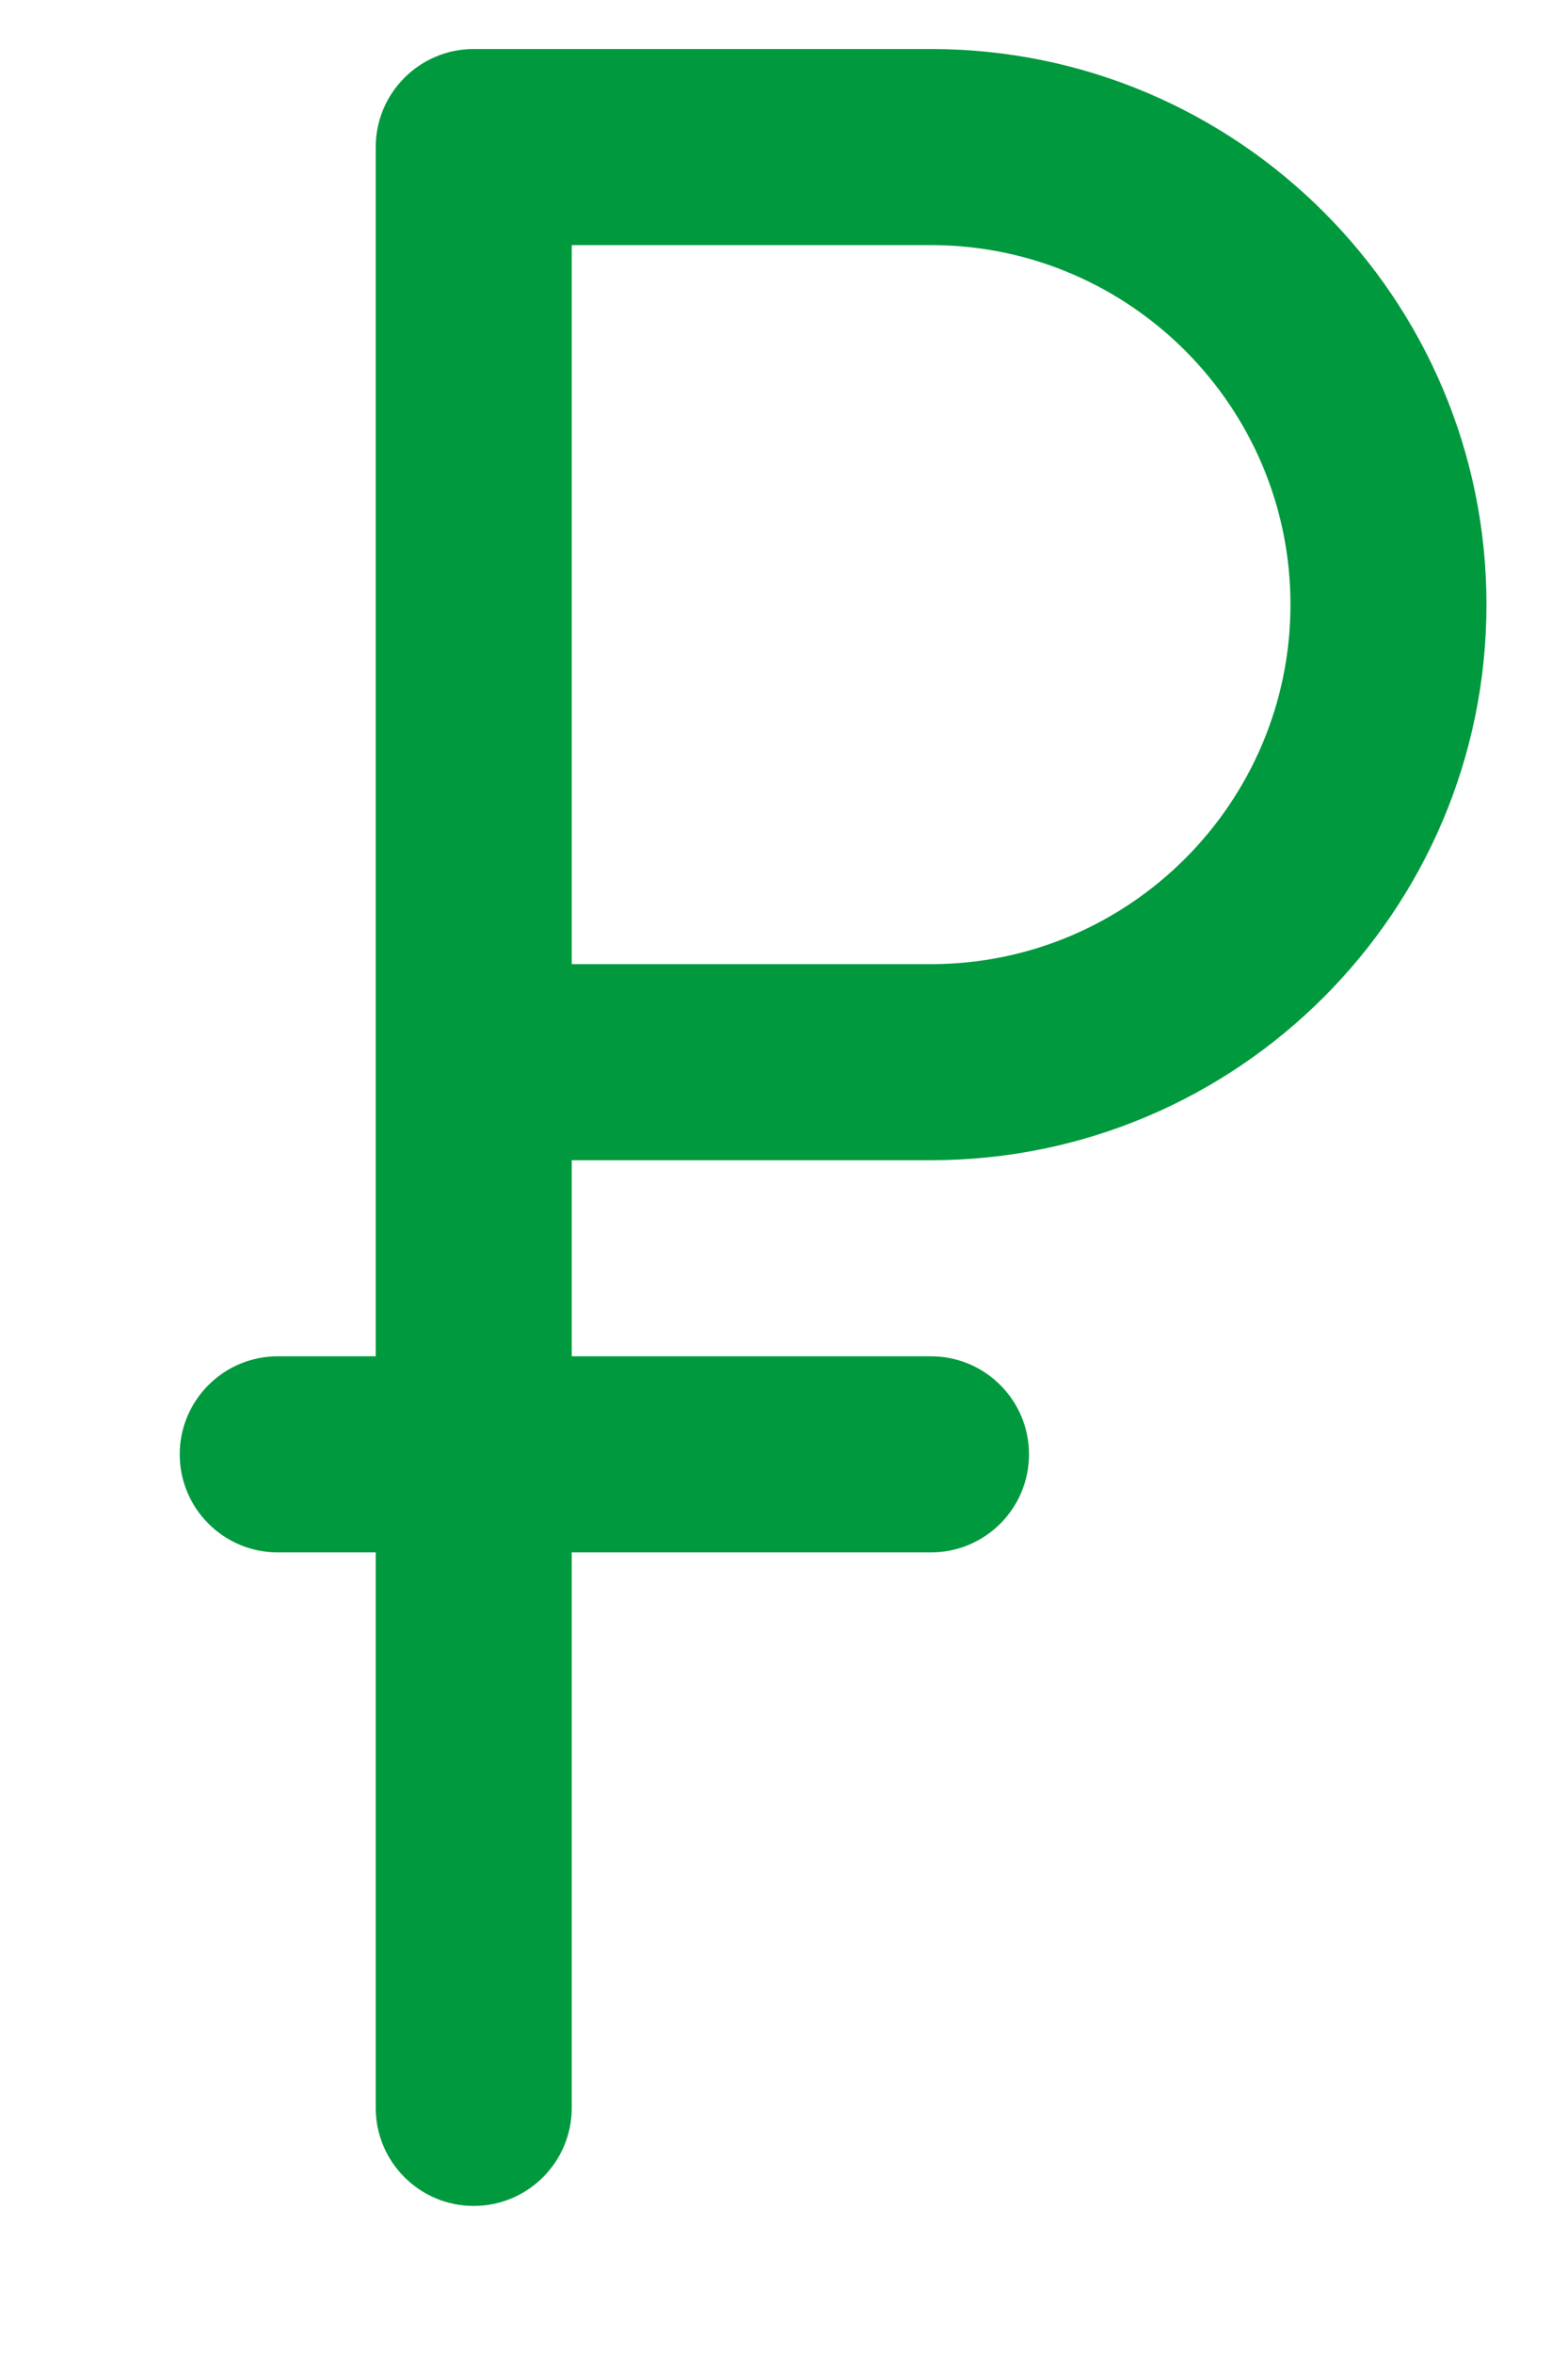 <svg width="8" height="12" viewBox="0 0 8 12" fill="none" xmlns="http://www.w3.org/2000/svg">
<path d="M4.75 5.917C6.313 5.917 7.584 4.646 7.584 3.083C7.584 1.521 6.313 0.25 4.75 0.25C4.744 0.25 4.738 0.25 4.732 0.25H2.418C2.417 0.25 2.417 0.25 2.417 0.25C2.141 0.25 1.917 0.474 1.917 0.75V0.75V5.417V6.917H1.417C1.141 6.917 0.917 7.141 0.917 7.417C0.917 7.693 1.141 7.917 1.417 7.917H1.917V10.75C1.917 11.026 2.141 11.25 2.417 11.25C2.693 11.25 2.917 11.026 2.917 10.75V7.917H4.75C5.026 7.917 5.25 7.693 5.25 7.417C5.25 7.141 5.026 6.917 4.75 6.917H2.917V5.917H4.75ZM4.75 1.25C4.756 1.25 4.761 1.25 4.766 1.25C5.77 1.259 6.584 2.078 6.584 3.083C6.584 4.094 5.761 4.917 4.75 4.917H2.917V1.25H4.75Z" fill="#00993E"/>
</svg>
